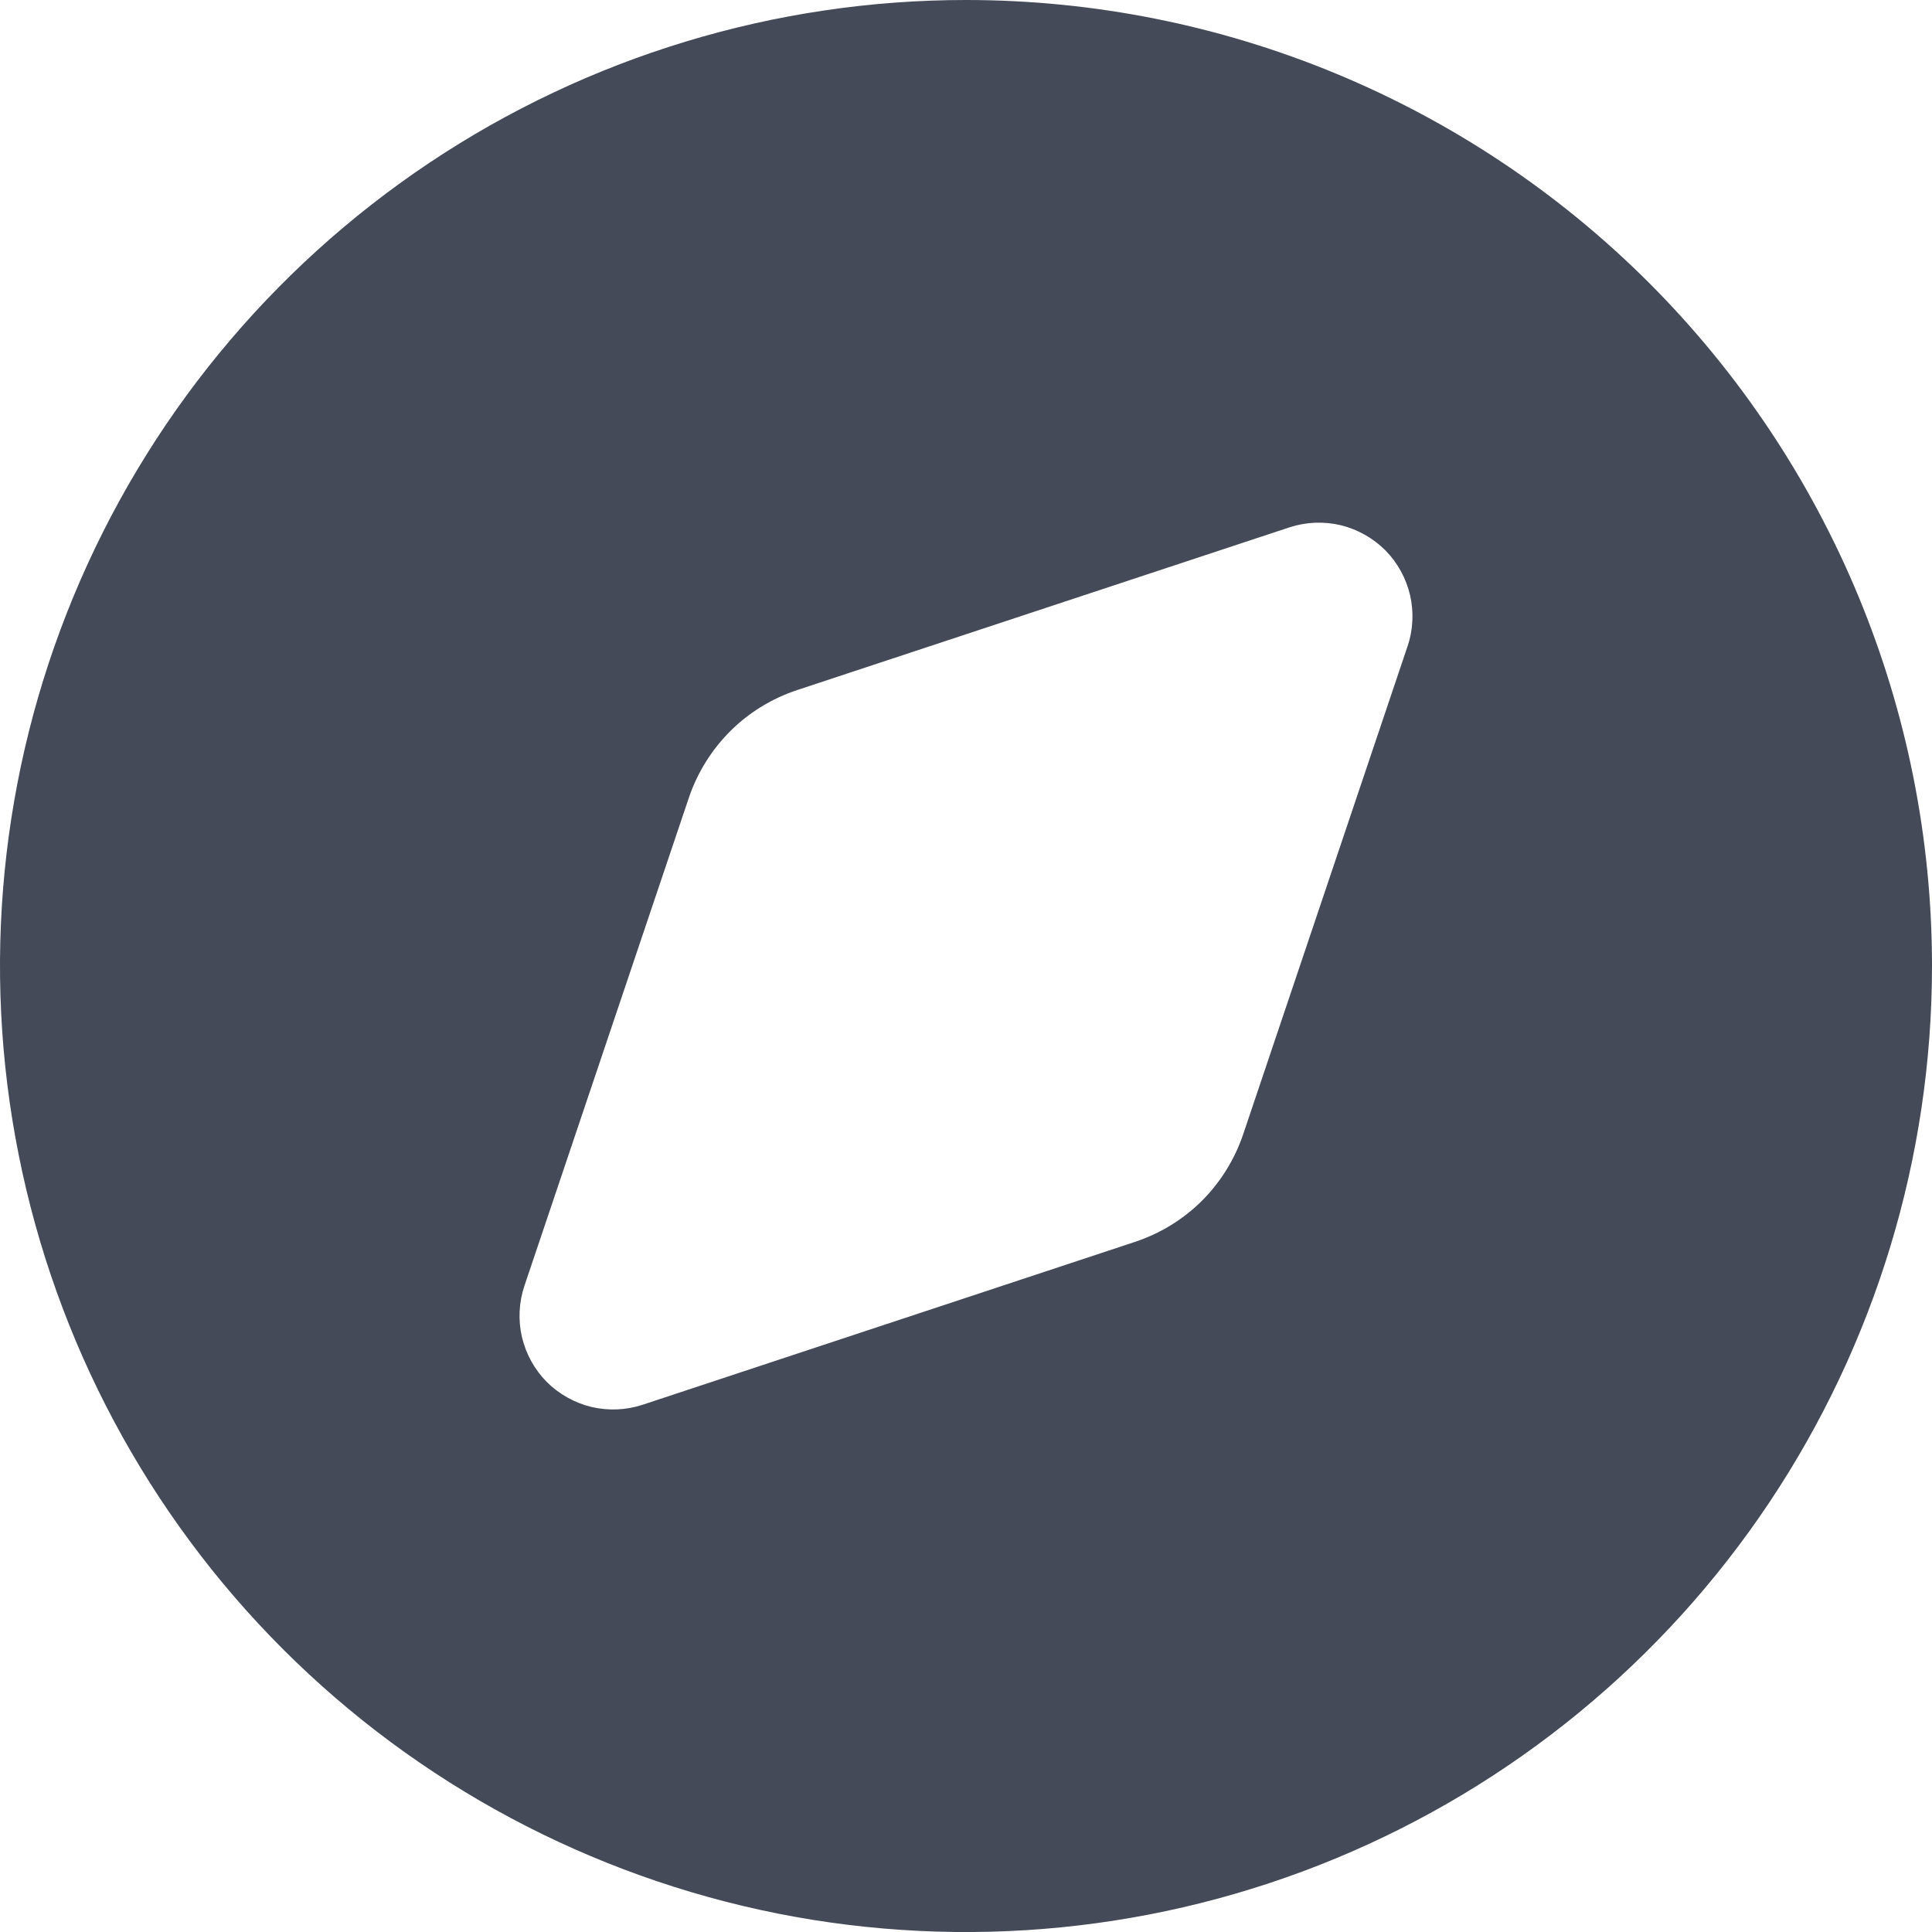 <svg width="14" height="14" viewBox="0 0 14 14" fill="none" xmlns="http://www.w3.org/2000/svg">
<g clip-path="url(#clip0_449_3844)">
<path fill-rule="evenodd" clip-rule="evenodd" d="M7 0C5.616 0 4.262 0.411 3.111 1.18C1.96 1.949 1.063 3.042 0.533 4.321C0.003 5.6 -0.136 7.008 0.135 8.366C0.405 9.723 1.071 10.971 2.05 11.95C3.029 12.929 4.277 13.595 5.634 13.866C6.992 14.136 8.4 13.997 9.679 13.467C10.958 12.937 12.051 12.04 12.82 10.889C13.589 9.738 14 8.384 14 7C14 5.143 13.262 3.363 11.95 2.05C10.637 0.737 8.857 0 7 0V0ZM10.2 4.682L9.007 8.224C8.945 8.405 8.842 8.57 8.706 8.705C8.57 8.839 8.404 8.94 8.222 9L4.655 10.18C4.535 10.219 4.407 10.224 4.284 10.195C4.162 10.165 4.05 10.102 3.961 10.013C3.873 9.924 3.811 9.811 3.782 9.688C3.754 9.566 3.76 9.437 3.8 9.318L4.993 5.777C5.055 5.596 5.158 5.431 5.294 5.296C5.43 5.161 5.596 5.06 5.778 5L9.345 3.821C9.465 3.782 9.593 3.777 9.716 3.806C9.838 3.836 9.95 3.899 10.039 3.988C10.127 4.077 10.189 4.19 10.218 4.313C10.246 4.435 10.24 4.564 10.2 4.683V4.682Z" fill="#444A58"/>
</g>
<defs>
<clipPath id="clip0_449_3844">
<rect width="14" height="14" fill="white"/>
</clipPath>
</defs>
</svg>
